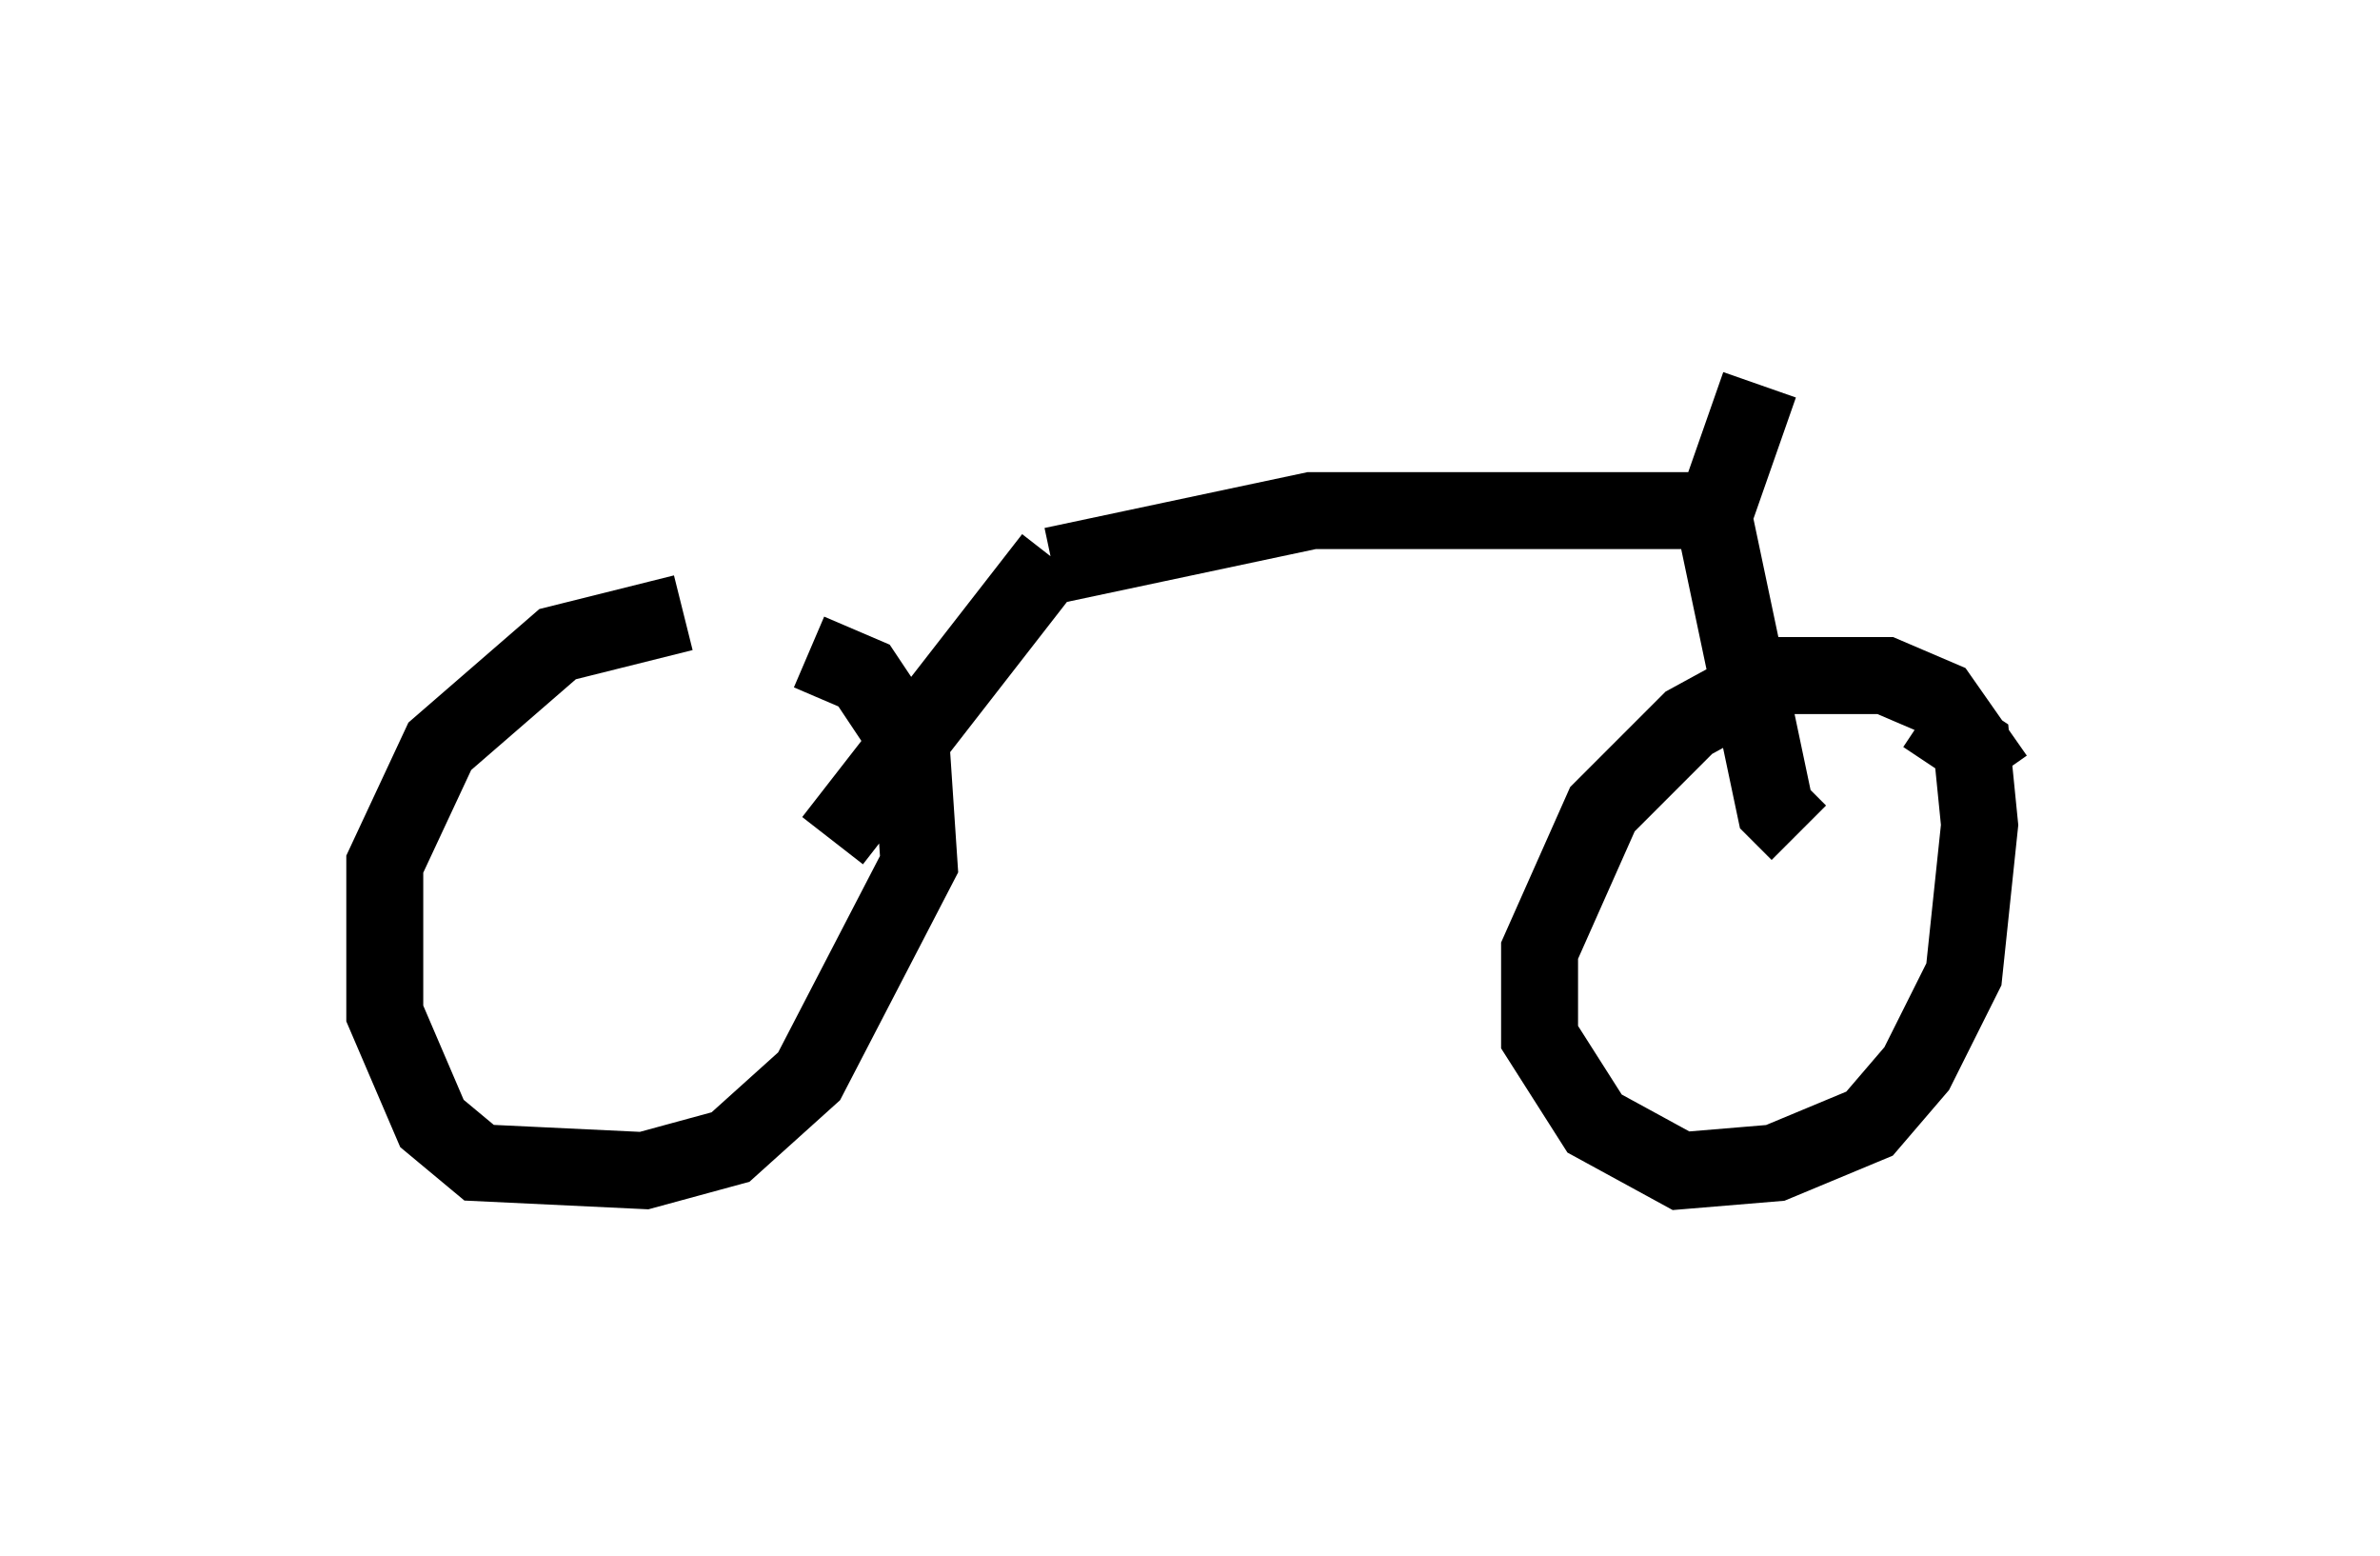 <?xml version="1.0" encoding="utf-8" ?>
<svg baseProfile="full" height="20.208" version="1.1" width="30.927" xmlns="http://www.w3.org/2000/svg" xmlns:ev="http://www.w3.org/2001/xml-events" xmlns:xlink="http://www.w3.org/1999/xlink"><defs /><rect fill="white" height="20.208" width="30.927" x="0" y="0" /><path d="M9.594, 8.675 m-0.715, -0.715 l-1.633, 0.408 -1.531, 1.327 l-0.715, 1.531 0.0, 1.94 l0.613, 1.429 0.613, 0.51 l2.144, 0.102 1.123, -0.306 l1.021, -0.919 1.429, -2.756 l-0.102, -1.531 -0.613, -0.919 l-0.715, -0.306 m15.415, 1.633 l-0.715, -1.021 -0.715, -0.306 l-1.429, 0.0 -1.123, 0.613 l-1.123, 1.123 -0.817, 1.838 l0.0, 1.123 0.715, 1.123 l1.123, 0.613 1.225, -0.102 l1.225, -0.51 0.613, -0.715 l0.613, -1.225 0.204, -1.94 l-0.102, -1.021 -0.613, -0.408 m-14.19, 1.633 l2.858, -3.675 m0.0, 0.102 l3.369, -0.715 5.206, 0.0 m0.0, 0.0 l0.817, 3.879 0.306, 0.306 m-1.225, -3.777 l0.715, -2.042 " fill="none" stroke="black" stroke-width="1" /></svg>